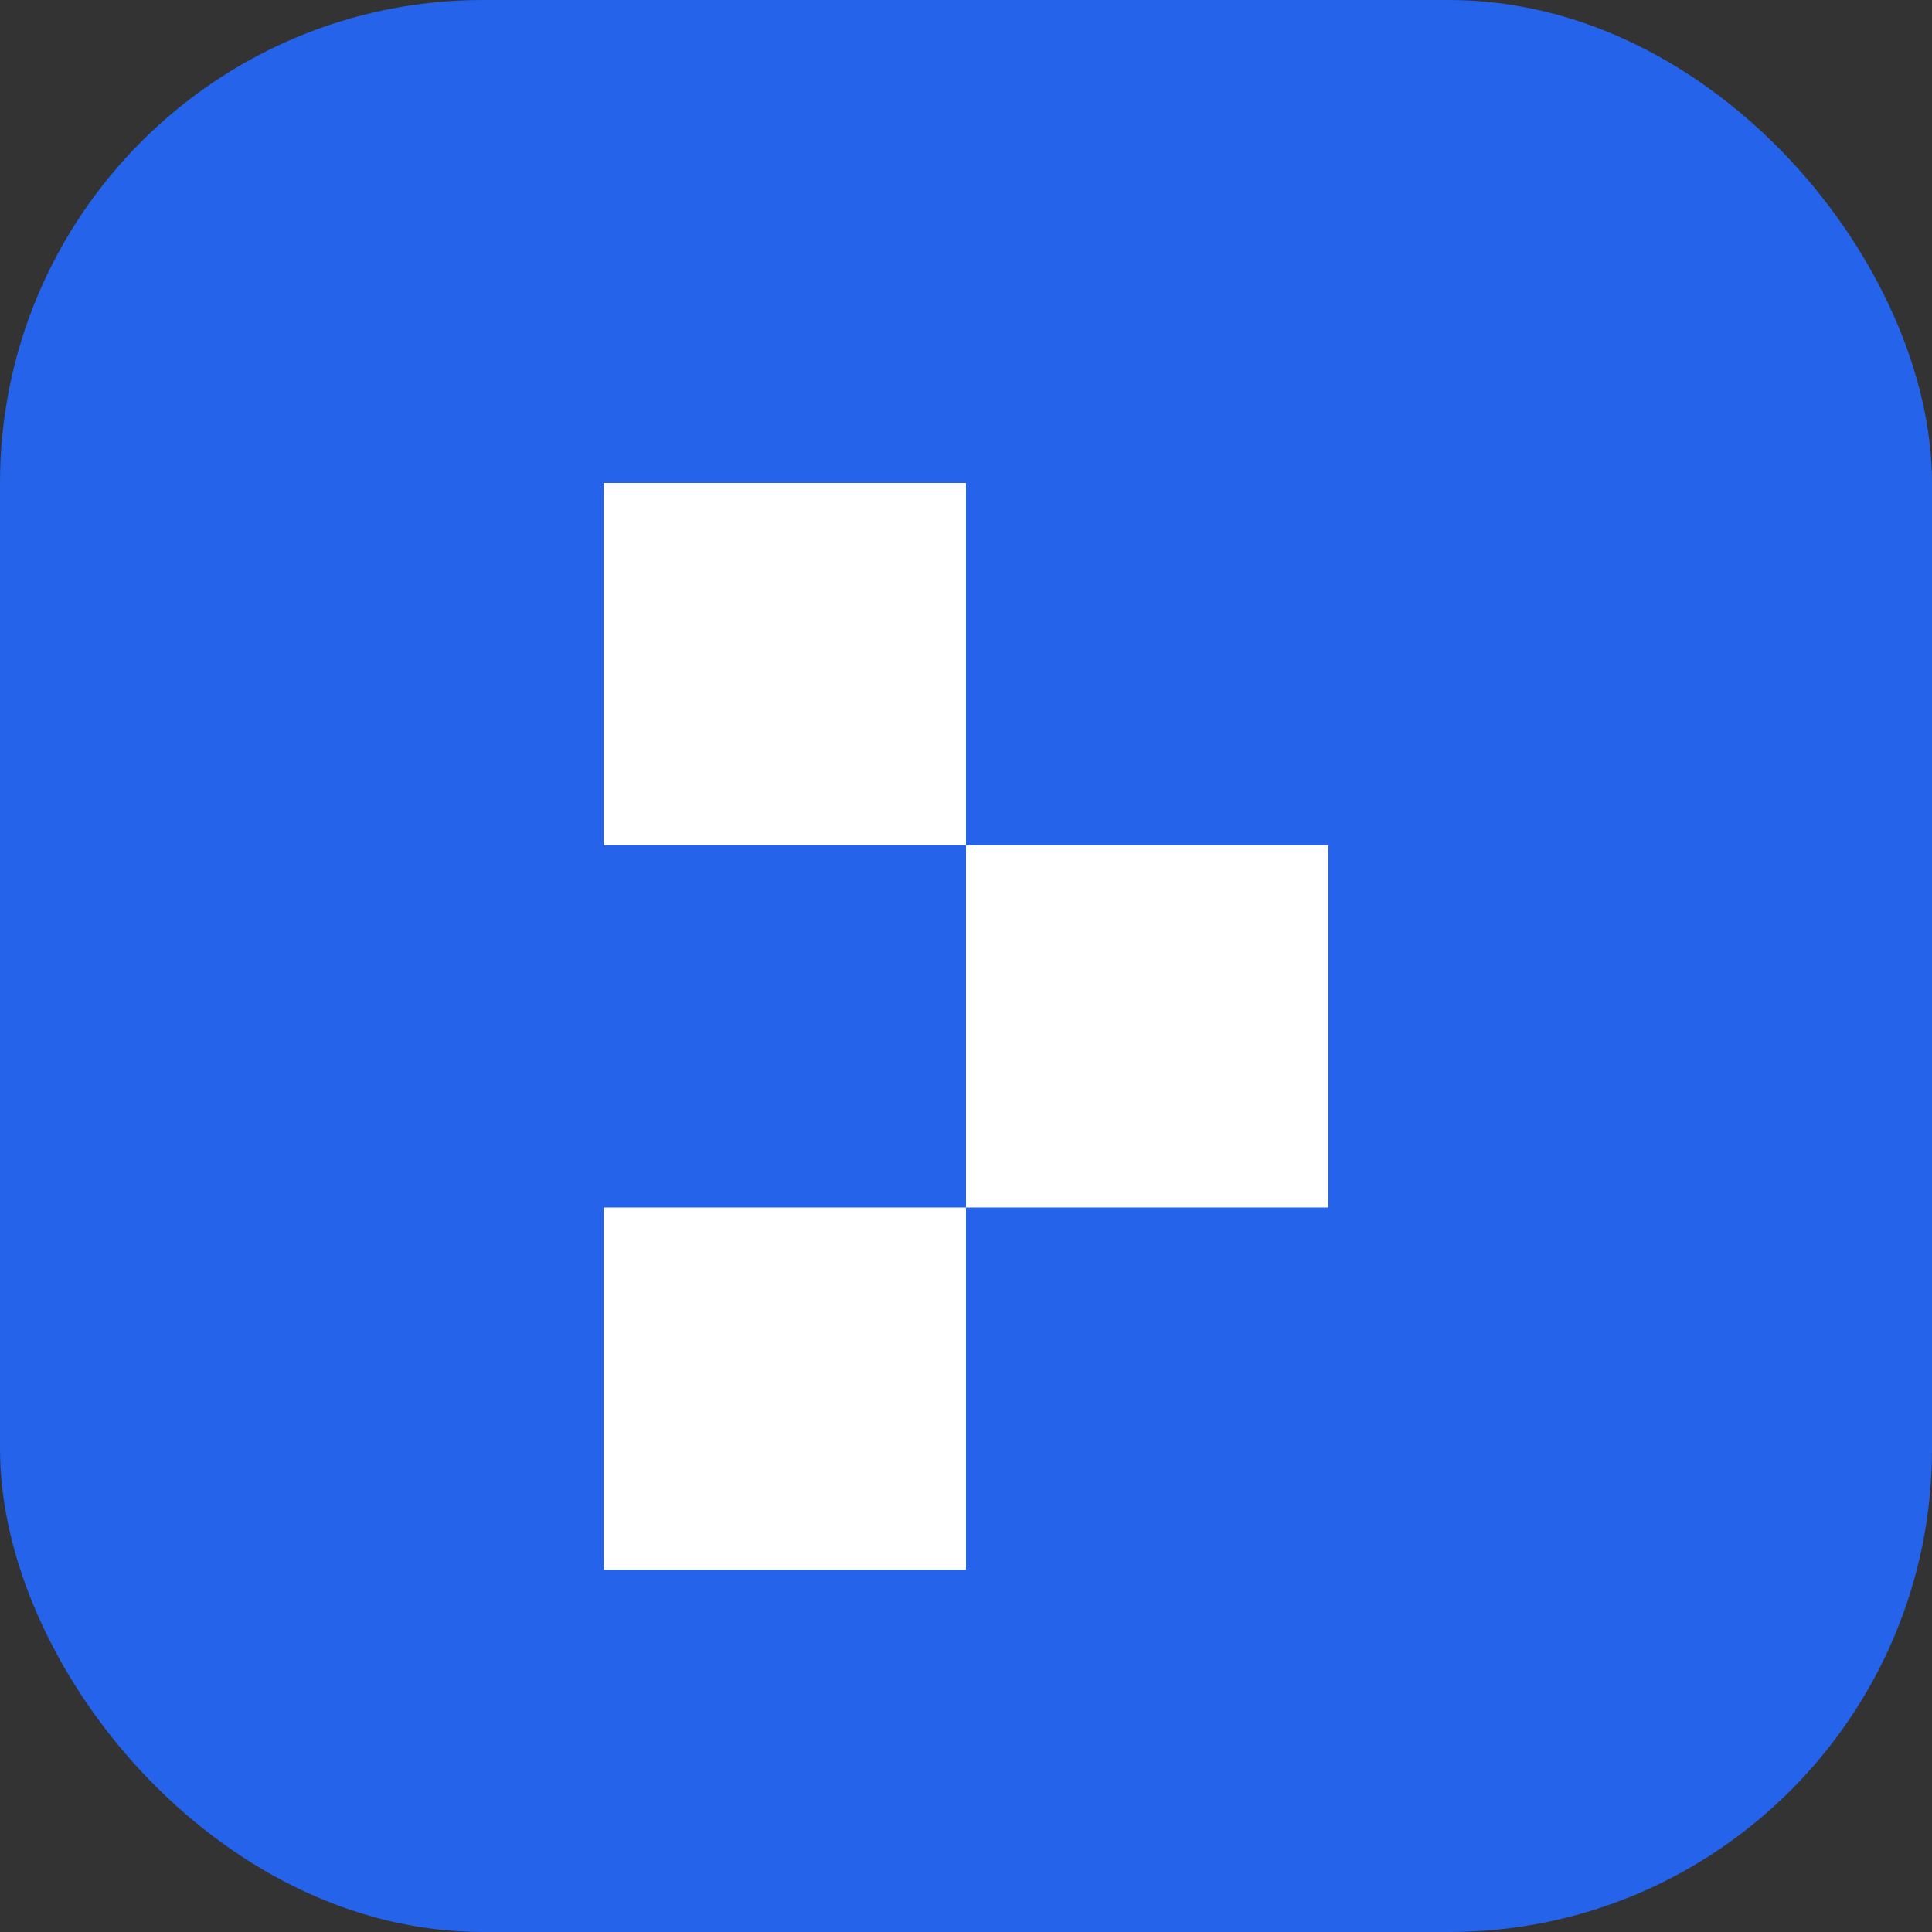 <svg xmlns="http://www.w3.org/2000/svg" viewBox="0 0 32 32">
  <rect x="0" y="0" width="32" height="32" fill="#333333" stroke="none"/>
  <!-- Fondo -->
  <rect width="32" height="32" rx="8" fill="#2563EB"/>
  
  <!-- Llave estilizada -->
  <path 
    d="M16 8 L16 14 L22 14 L22 20 L16 20 L16 26 L10 26 L10 20 L16 20 L16 14 L10 14 L10 8Z" 
    fill="white"
  />
</svg>